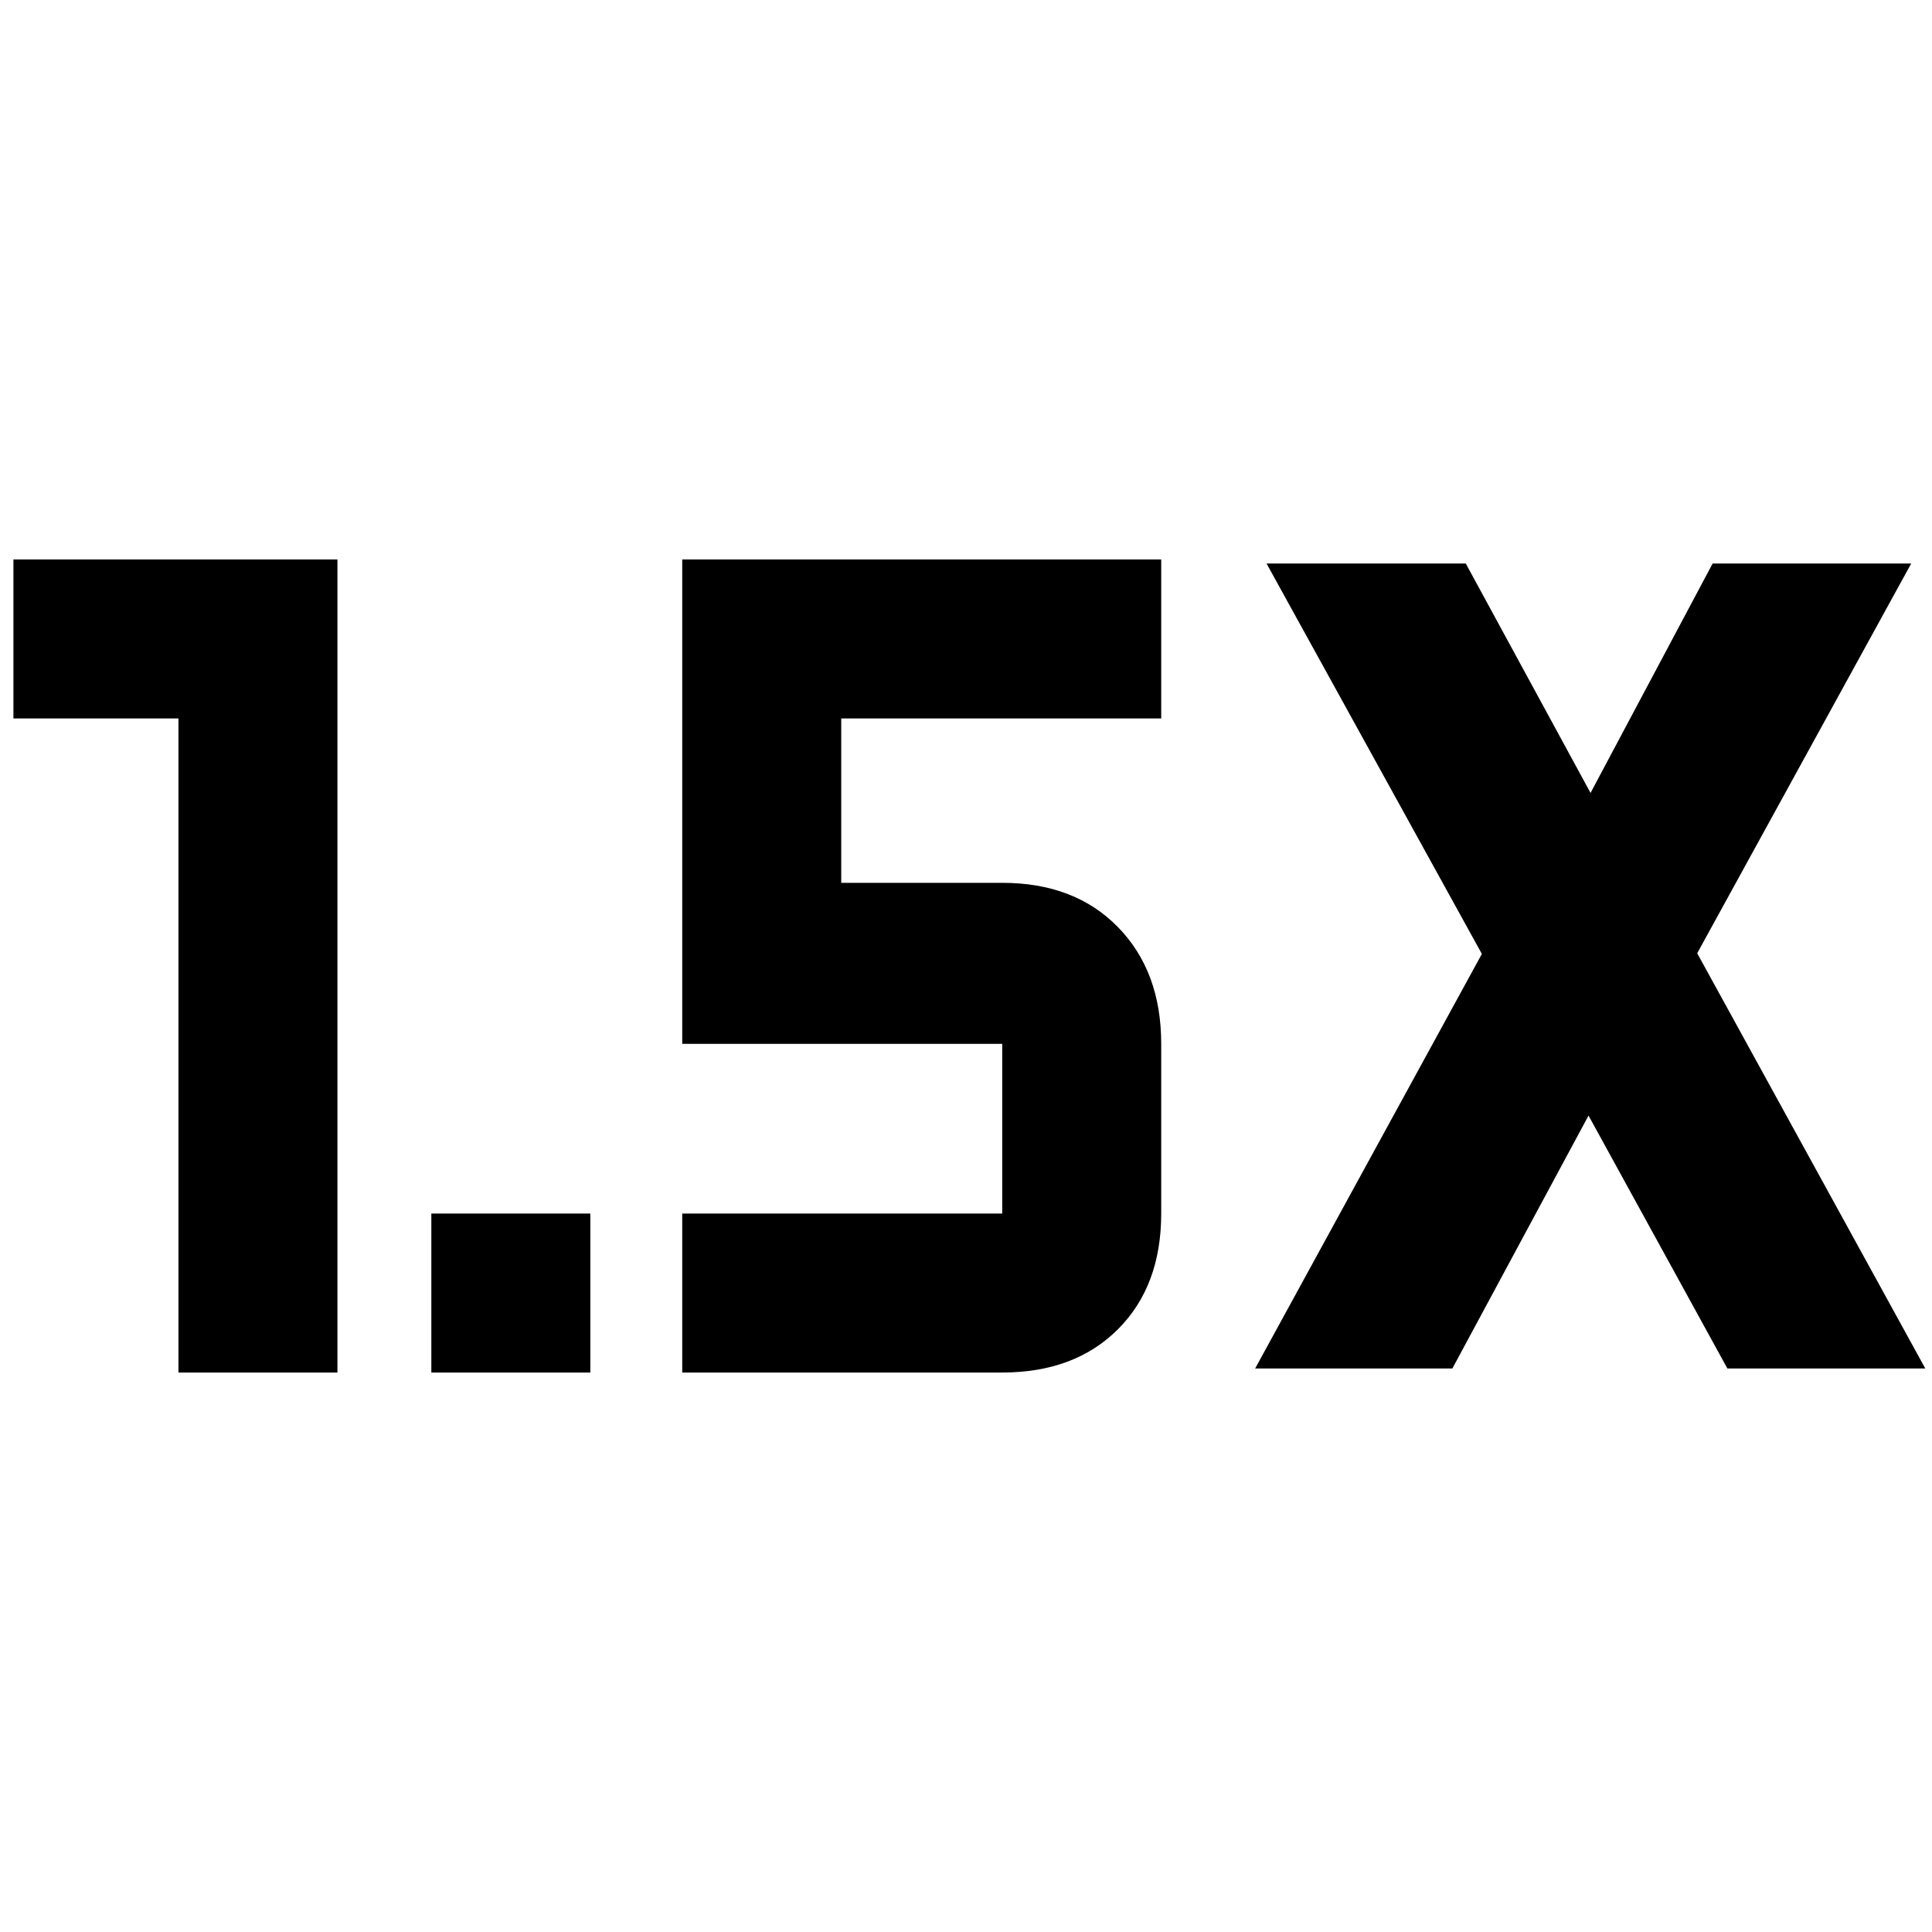 <svg xmlns="http://www.w3.org/2000/svg" height="40" viewBox="0 -960 960 960" width="40"><path d="M214.33-278v-79h79v79h-79Zm-125.66 0v-325h-82v-79h161v404h-79Zm535-2 112.66-206-107-194h99l62 114L851-680h98.67L843.33-486.33 956.67-280h-98.34l-69-125.67L721.67-280h-98ZM339-278v-79h159v-84.33H339V-682h238v79H418v81.67h80q36 0 57.5 22t21.5 58V-357q0 36-21.5 57.5T498-278H339Z"/></svg>